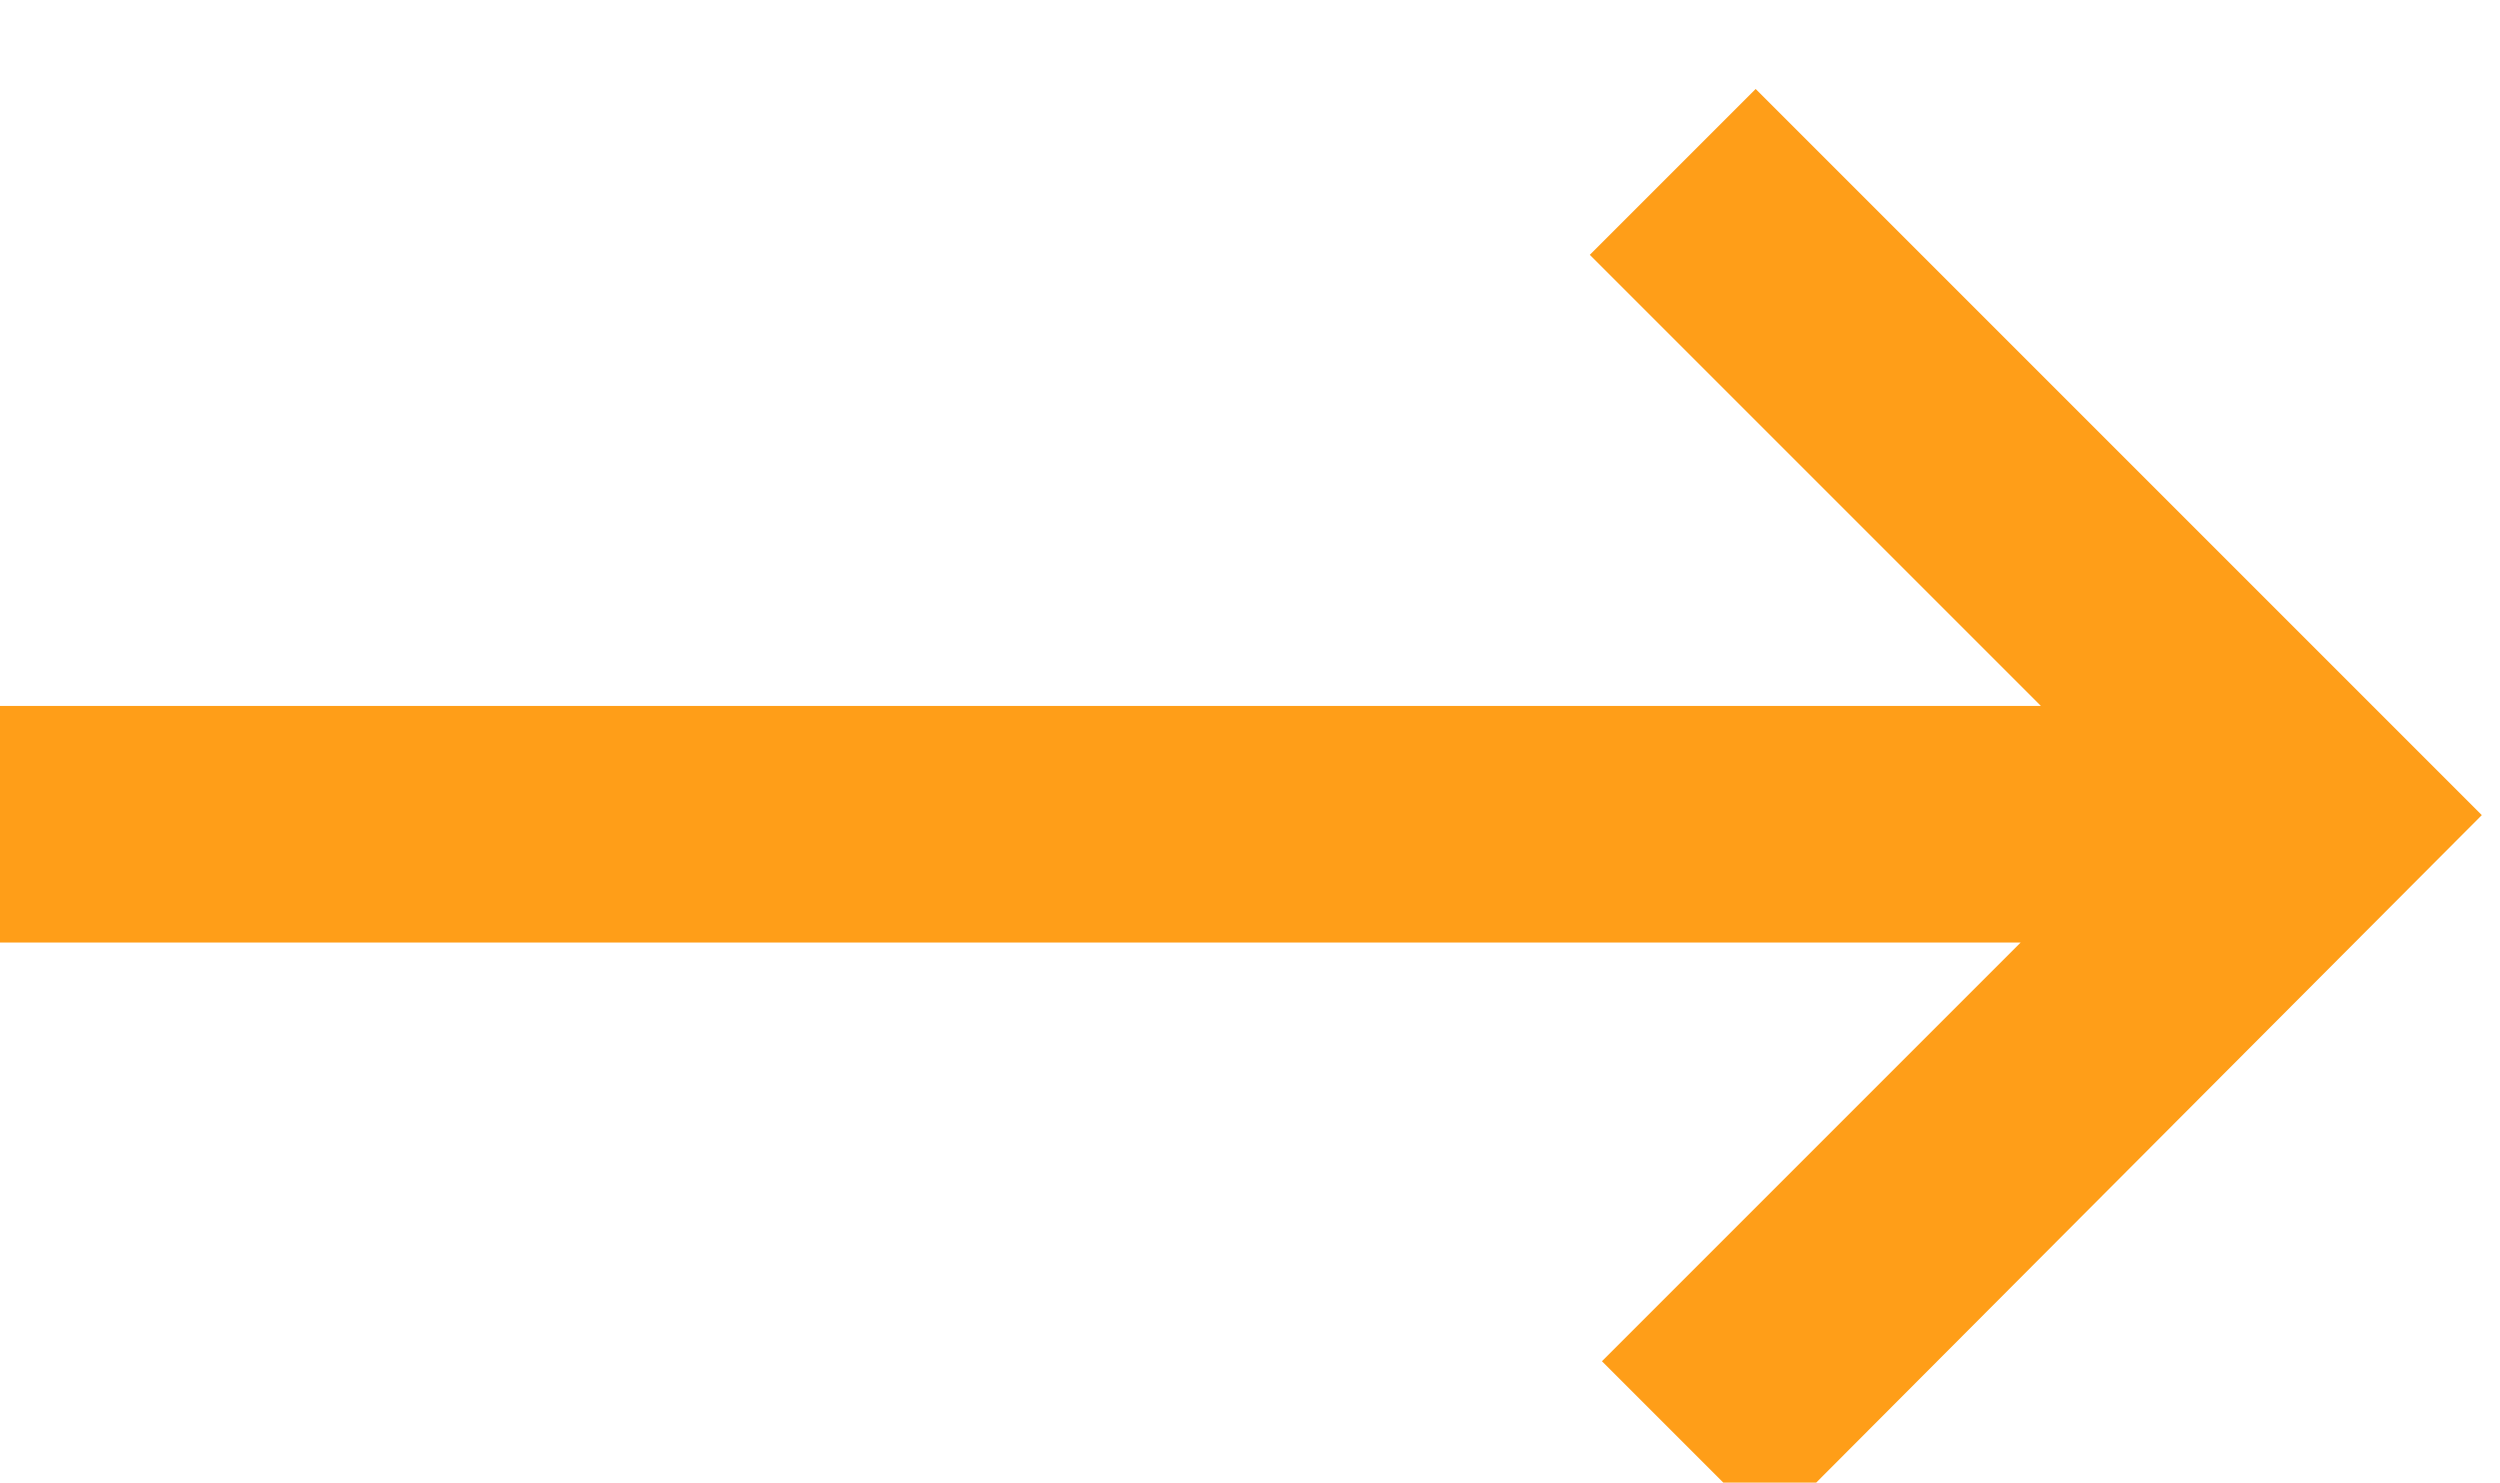 <svg id="Layer_1" data-name="Layer 1" xmlns="http://www.w3.org/2000/svg" width="12.36" height="7.33" viewBox="0 0 12.36 7.33"><defs><style>.cls-1{fill:#ff9e18;}</style></defs><title>orange-arrow</title><polygon class="cls-1" points="8.68 0.44 12.27 4.03 8.75 7.56 7.92 6.73 9.99 4.66 -0.09 4.66 -0.09 3.49 10.09 3.49 7.86 1.26 8.68 0.44"/></svg>